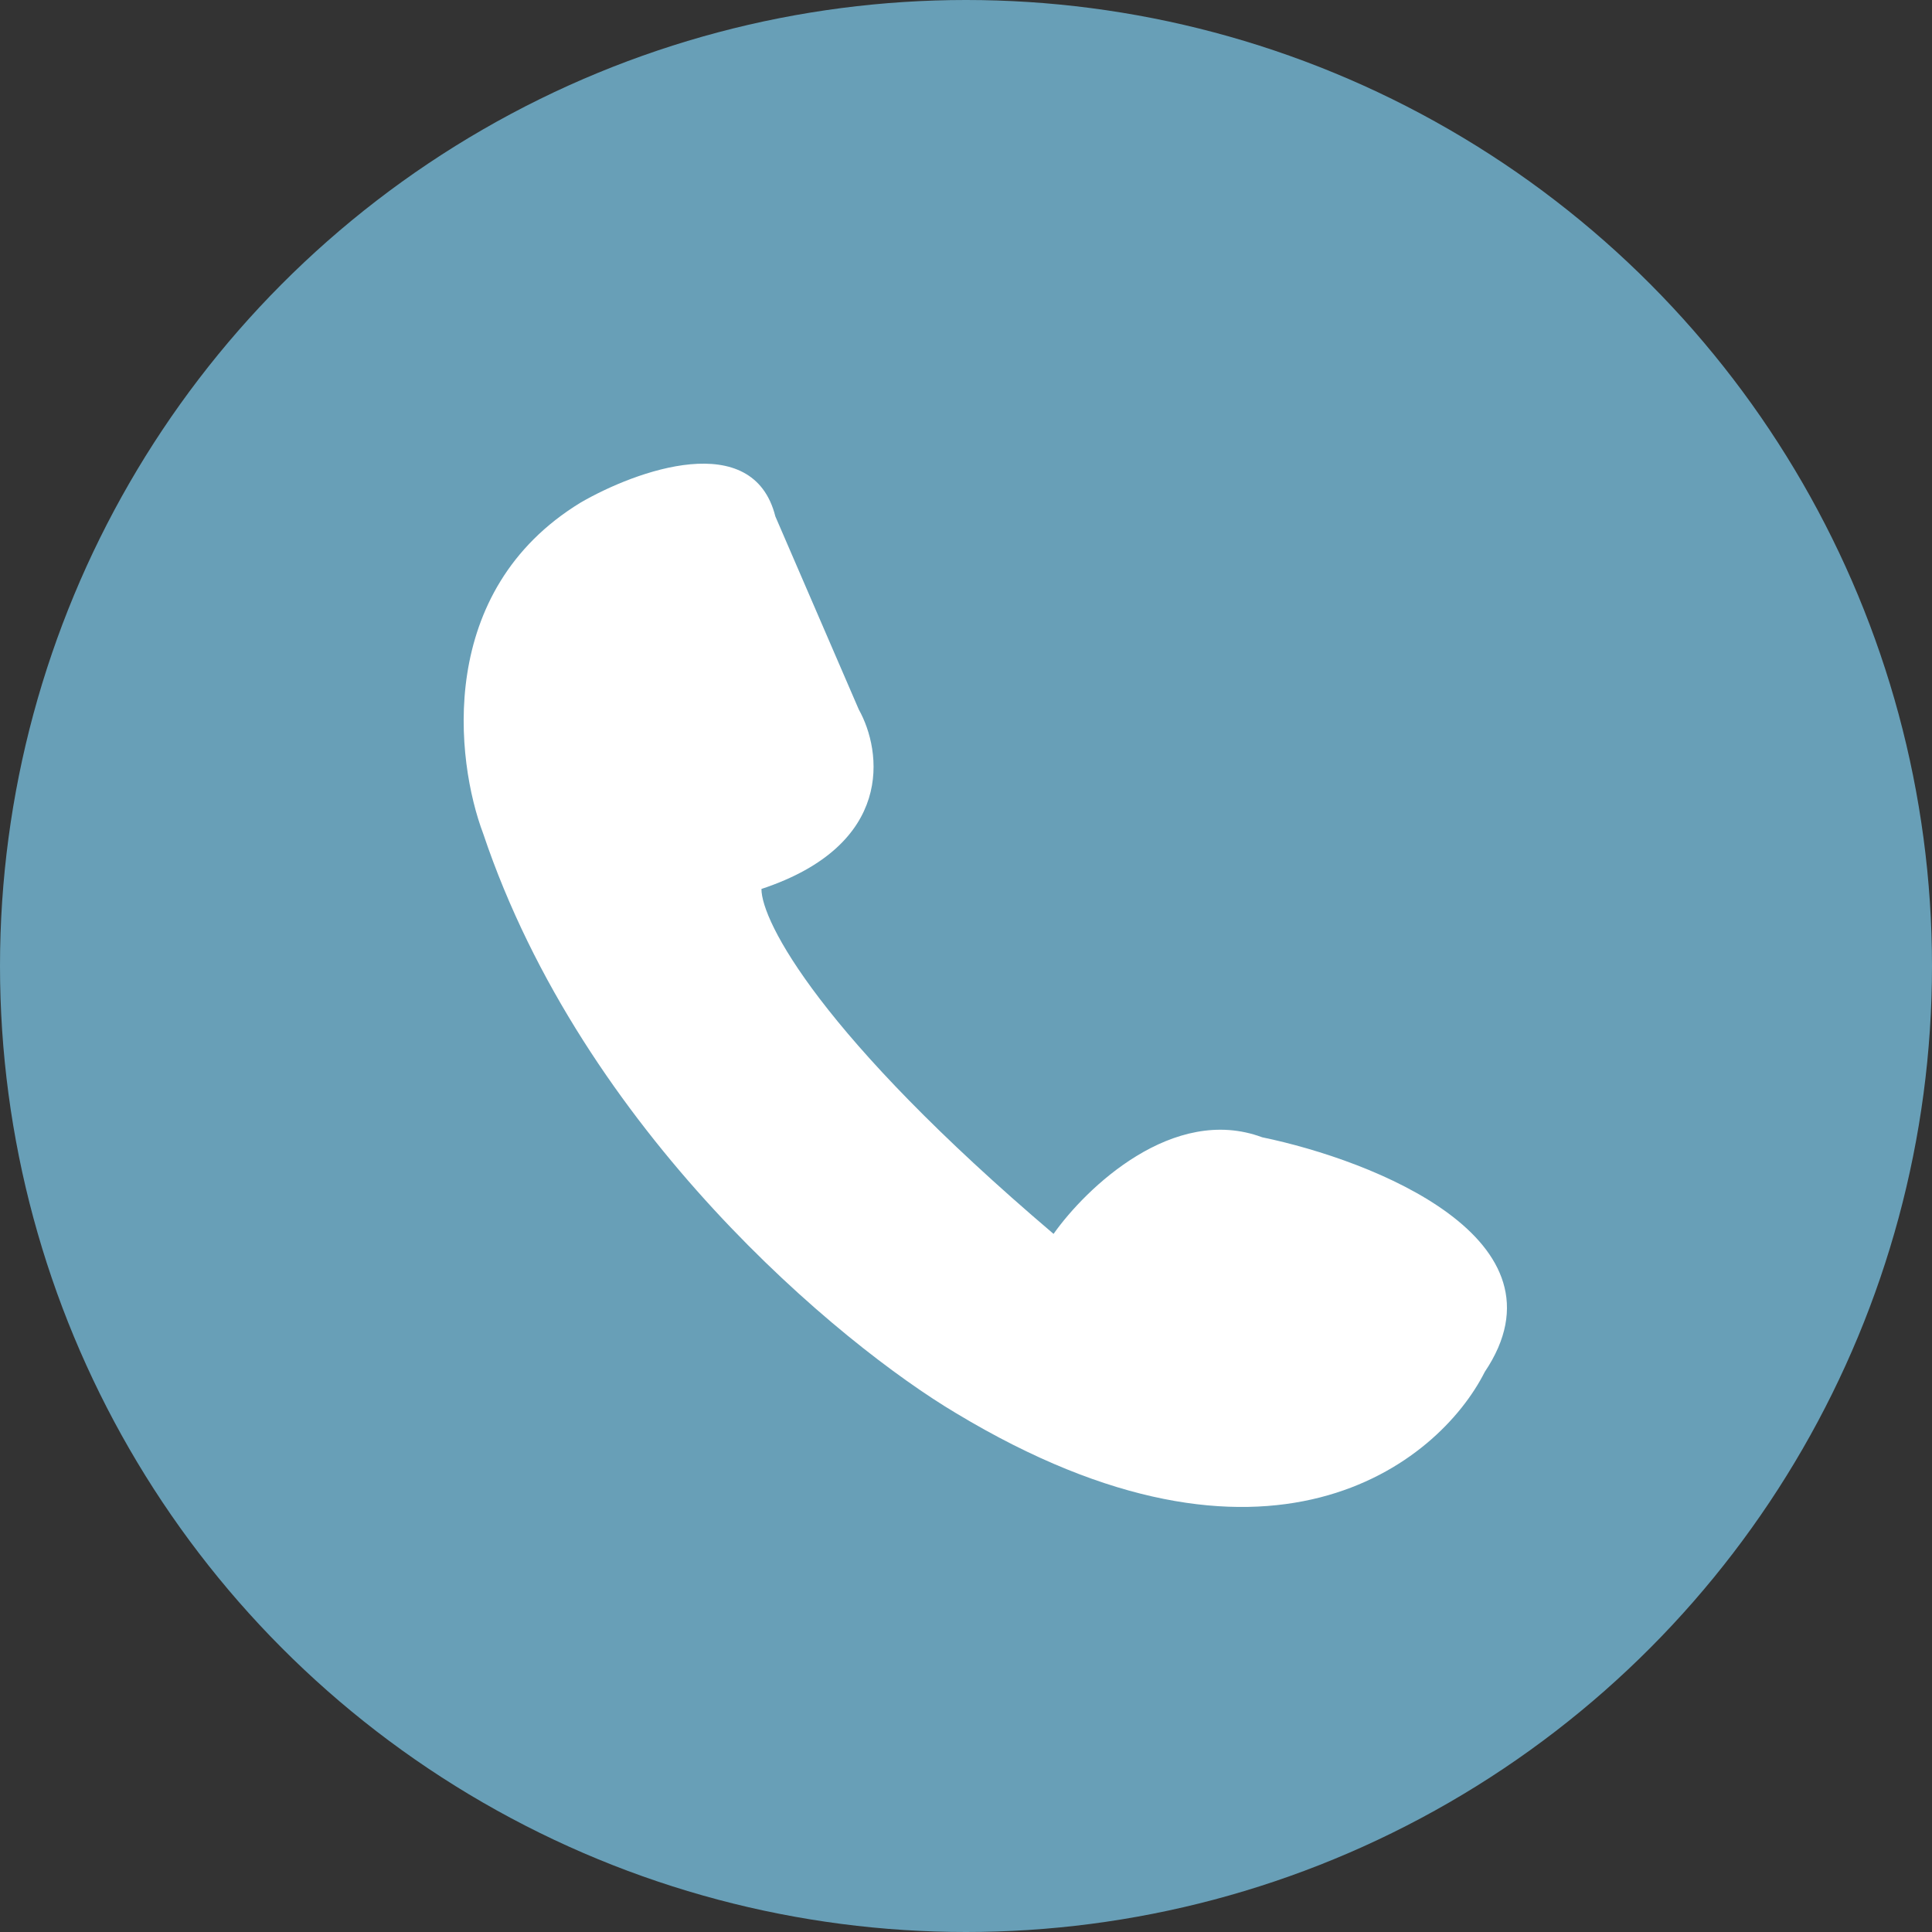 <svg width="50" height="50" viewBox="0 0 50 50" fill="none" xmlns="http://www.w3.org/2000/svg">
<rect x="0" y="0" width="50" height="50" fill="#333333" stroke="none"/>
<circle cx="25" cy="25" r="25" fill="#689FB7"/>
<path d="M22.226 18.363L20.066 13.364C19.49 11.078 16.466 12.173 15.026 13.007C11.282 15.292 11.786 19.673 12.506 21.577C15.098 29.291 21.746 34.79 24.746 36.575C32.81 41.432 37.226 37.885 38.426 35.504C40.73 32.076 35.546 30.029 32.666 29.433C30.362 28.576 28.106 30.743 27.266 31.933C21.218 26.791 19.706 23.839 19.706 23.006C23.162 21.863 22.826 19.434 22.226 18.363Z" fill="white"/>
</svg>
